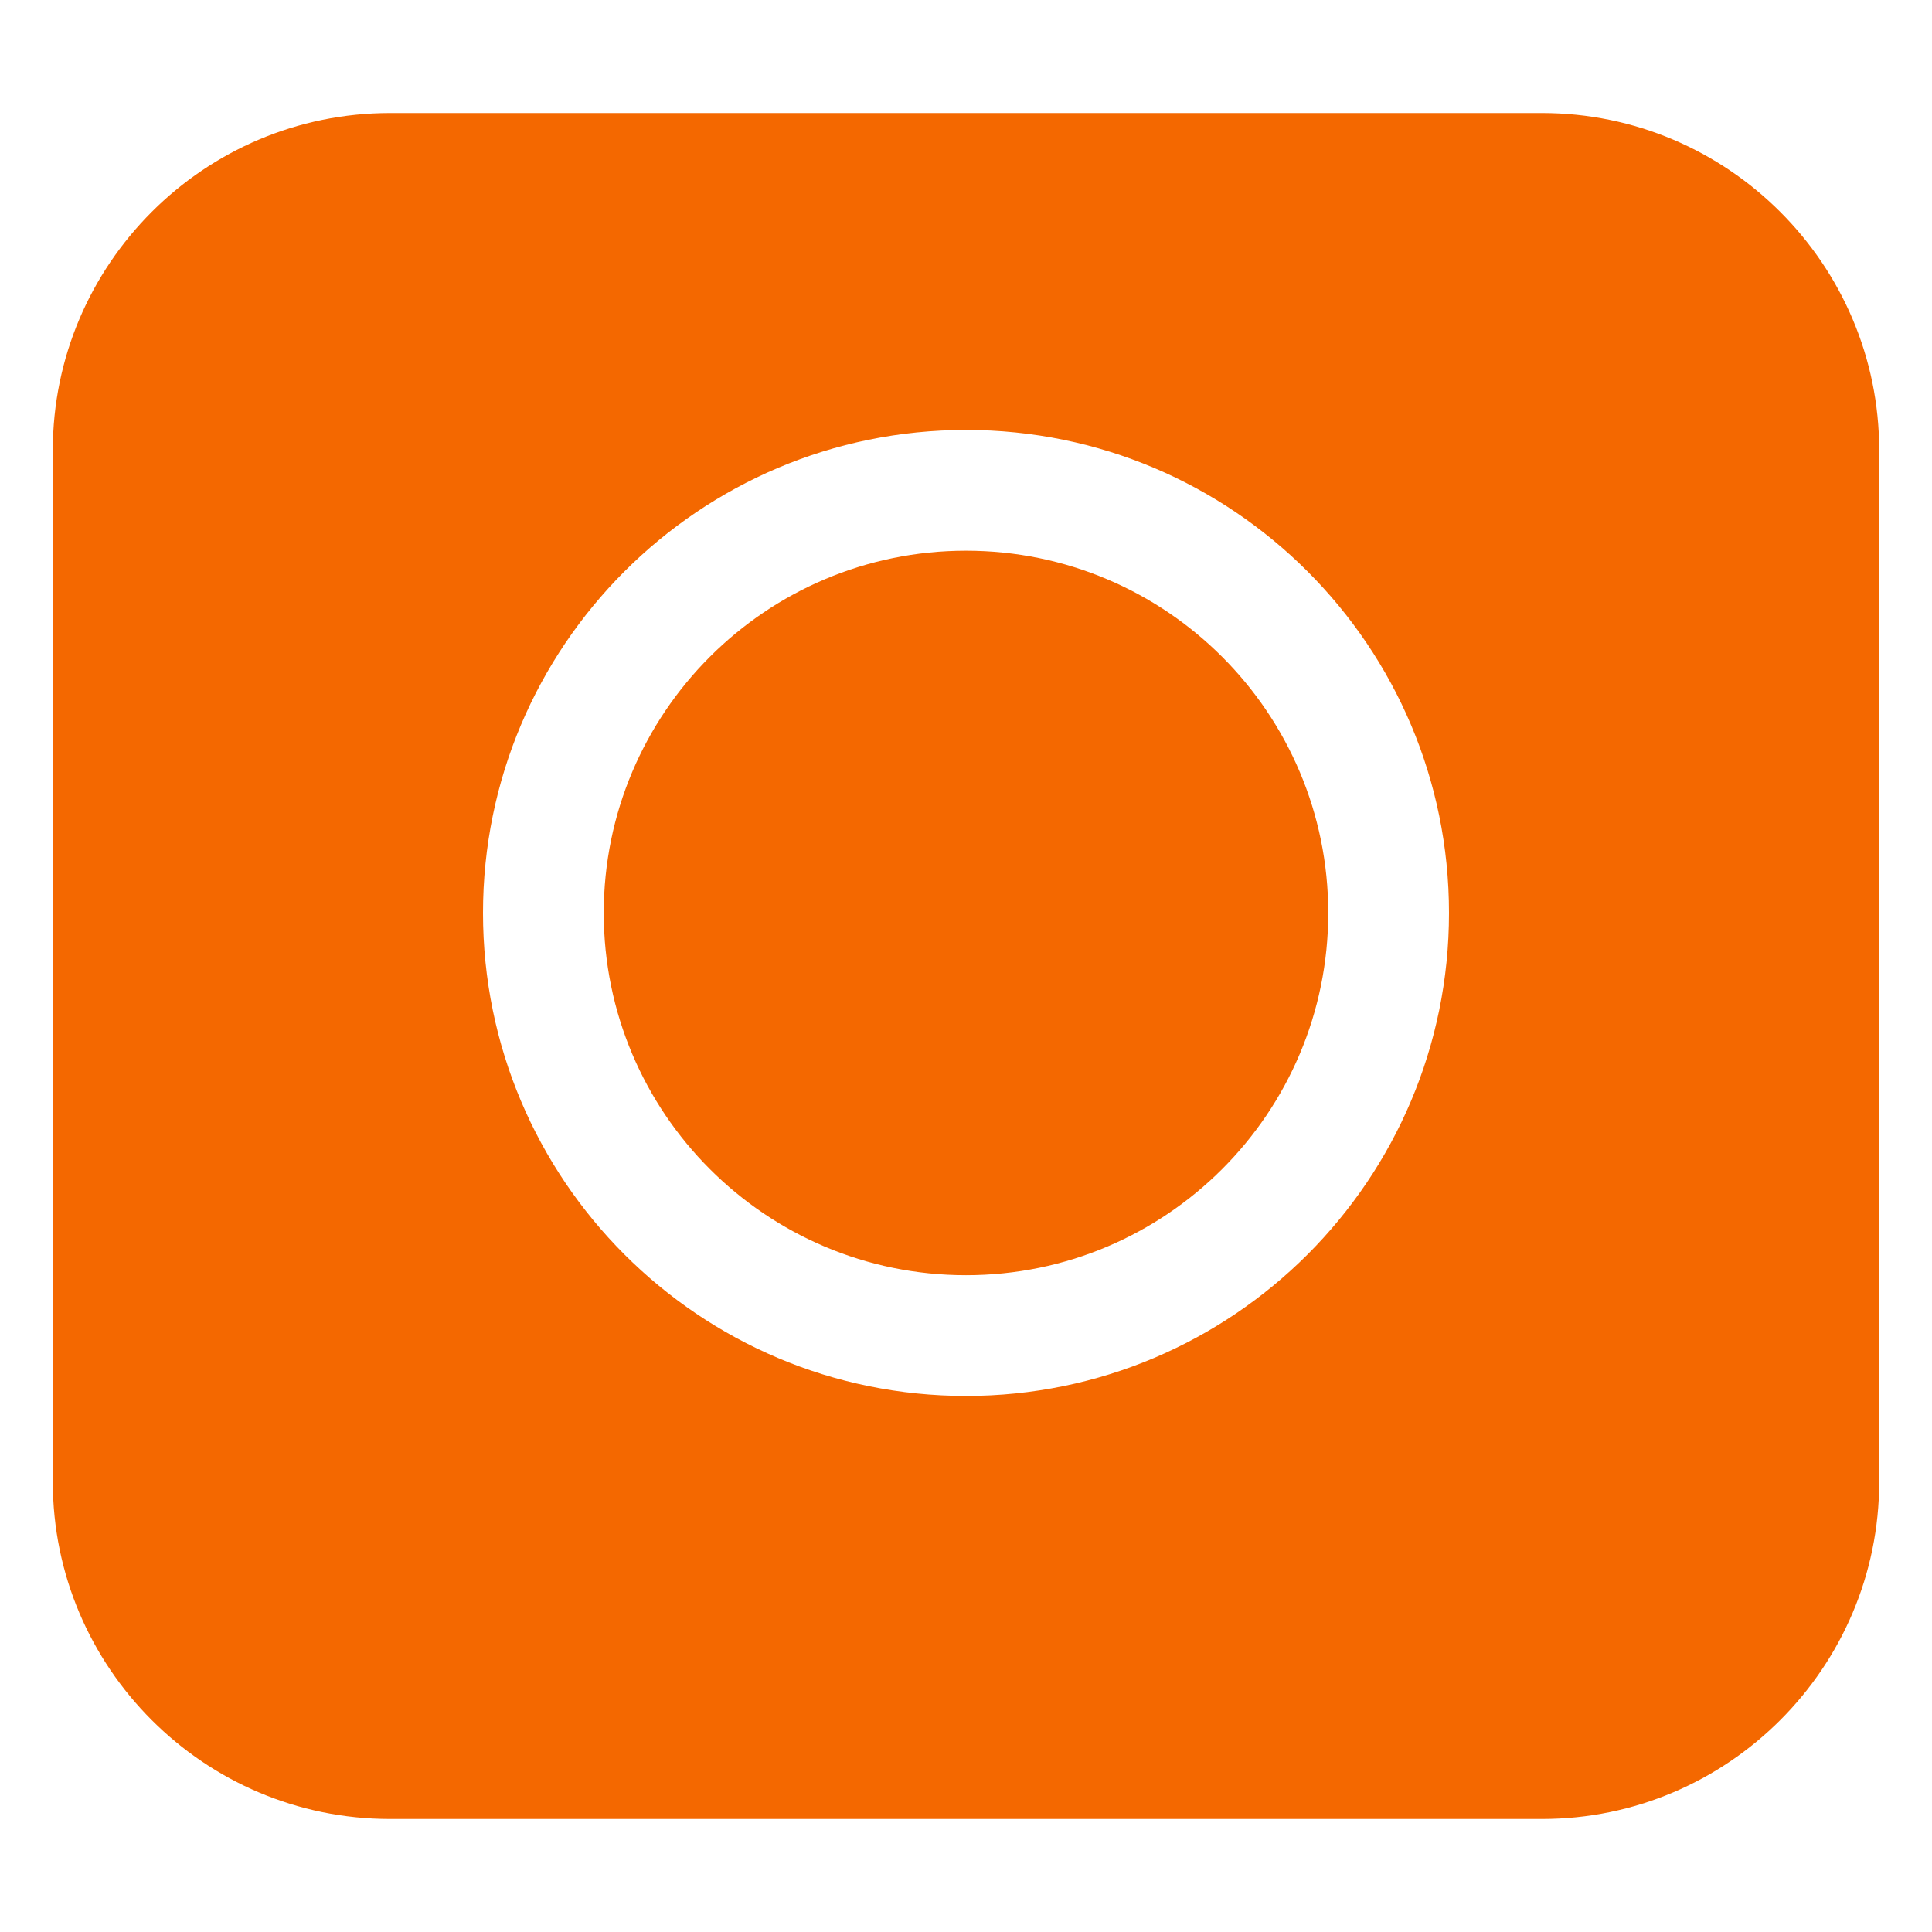 <svg viewBox="0 0 24 24" fill="none" xmlns="http://www.w3.org/2000/svg">
<path d="M4.845 1.404C2.536 1.404.656 3.284.656 5.593v12.814c0 2.309 1.88 4.189 4.189 4.189h14.31c2.309 0 4.189-1.88 4.189-4.189V5.593c0-2.309-1.88-4.189-4.189-4.189H4.845zm7.155 3.937c3.314 0 6 2.686 6 6s-2.686 6-6 6-6-2.686-6-6 2.686-6 6-6zm0 1.5c-2.485 0-4.5 2.015-4.5 4.5s2.015 4.5 4.5 4.5 4.5-2.015 4.5-4.5-2.015-4.5-4.5-4.5z" fill="#F46800"/>
</svg>